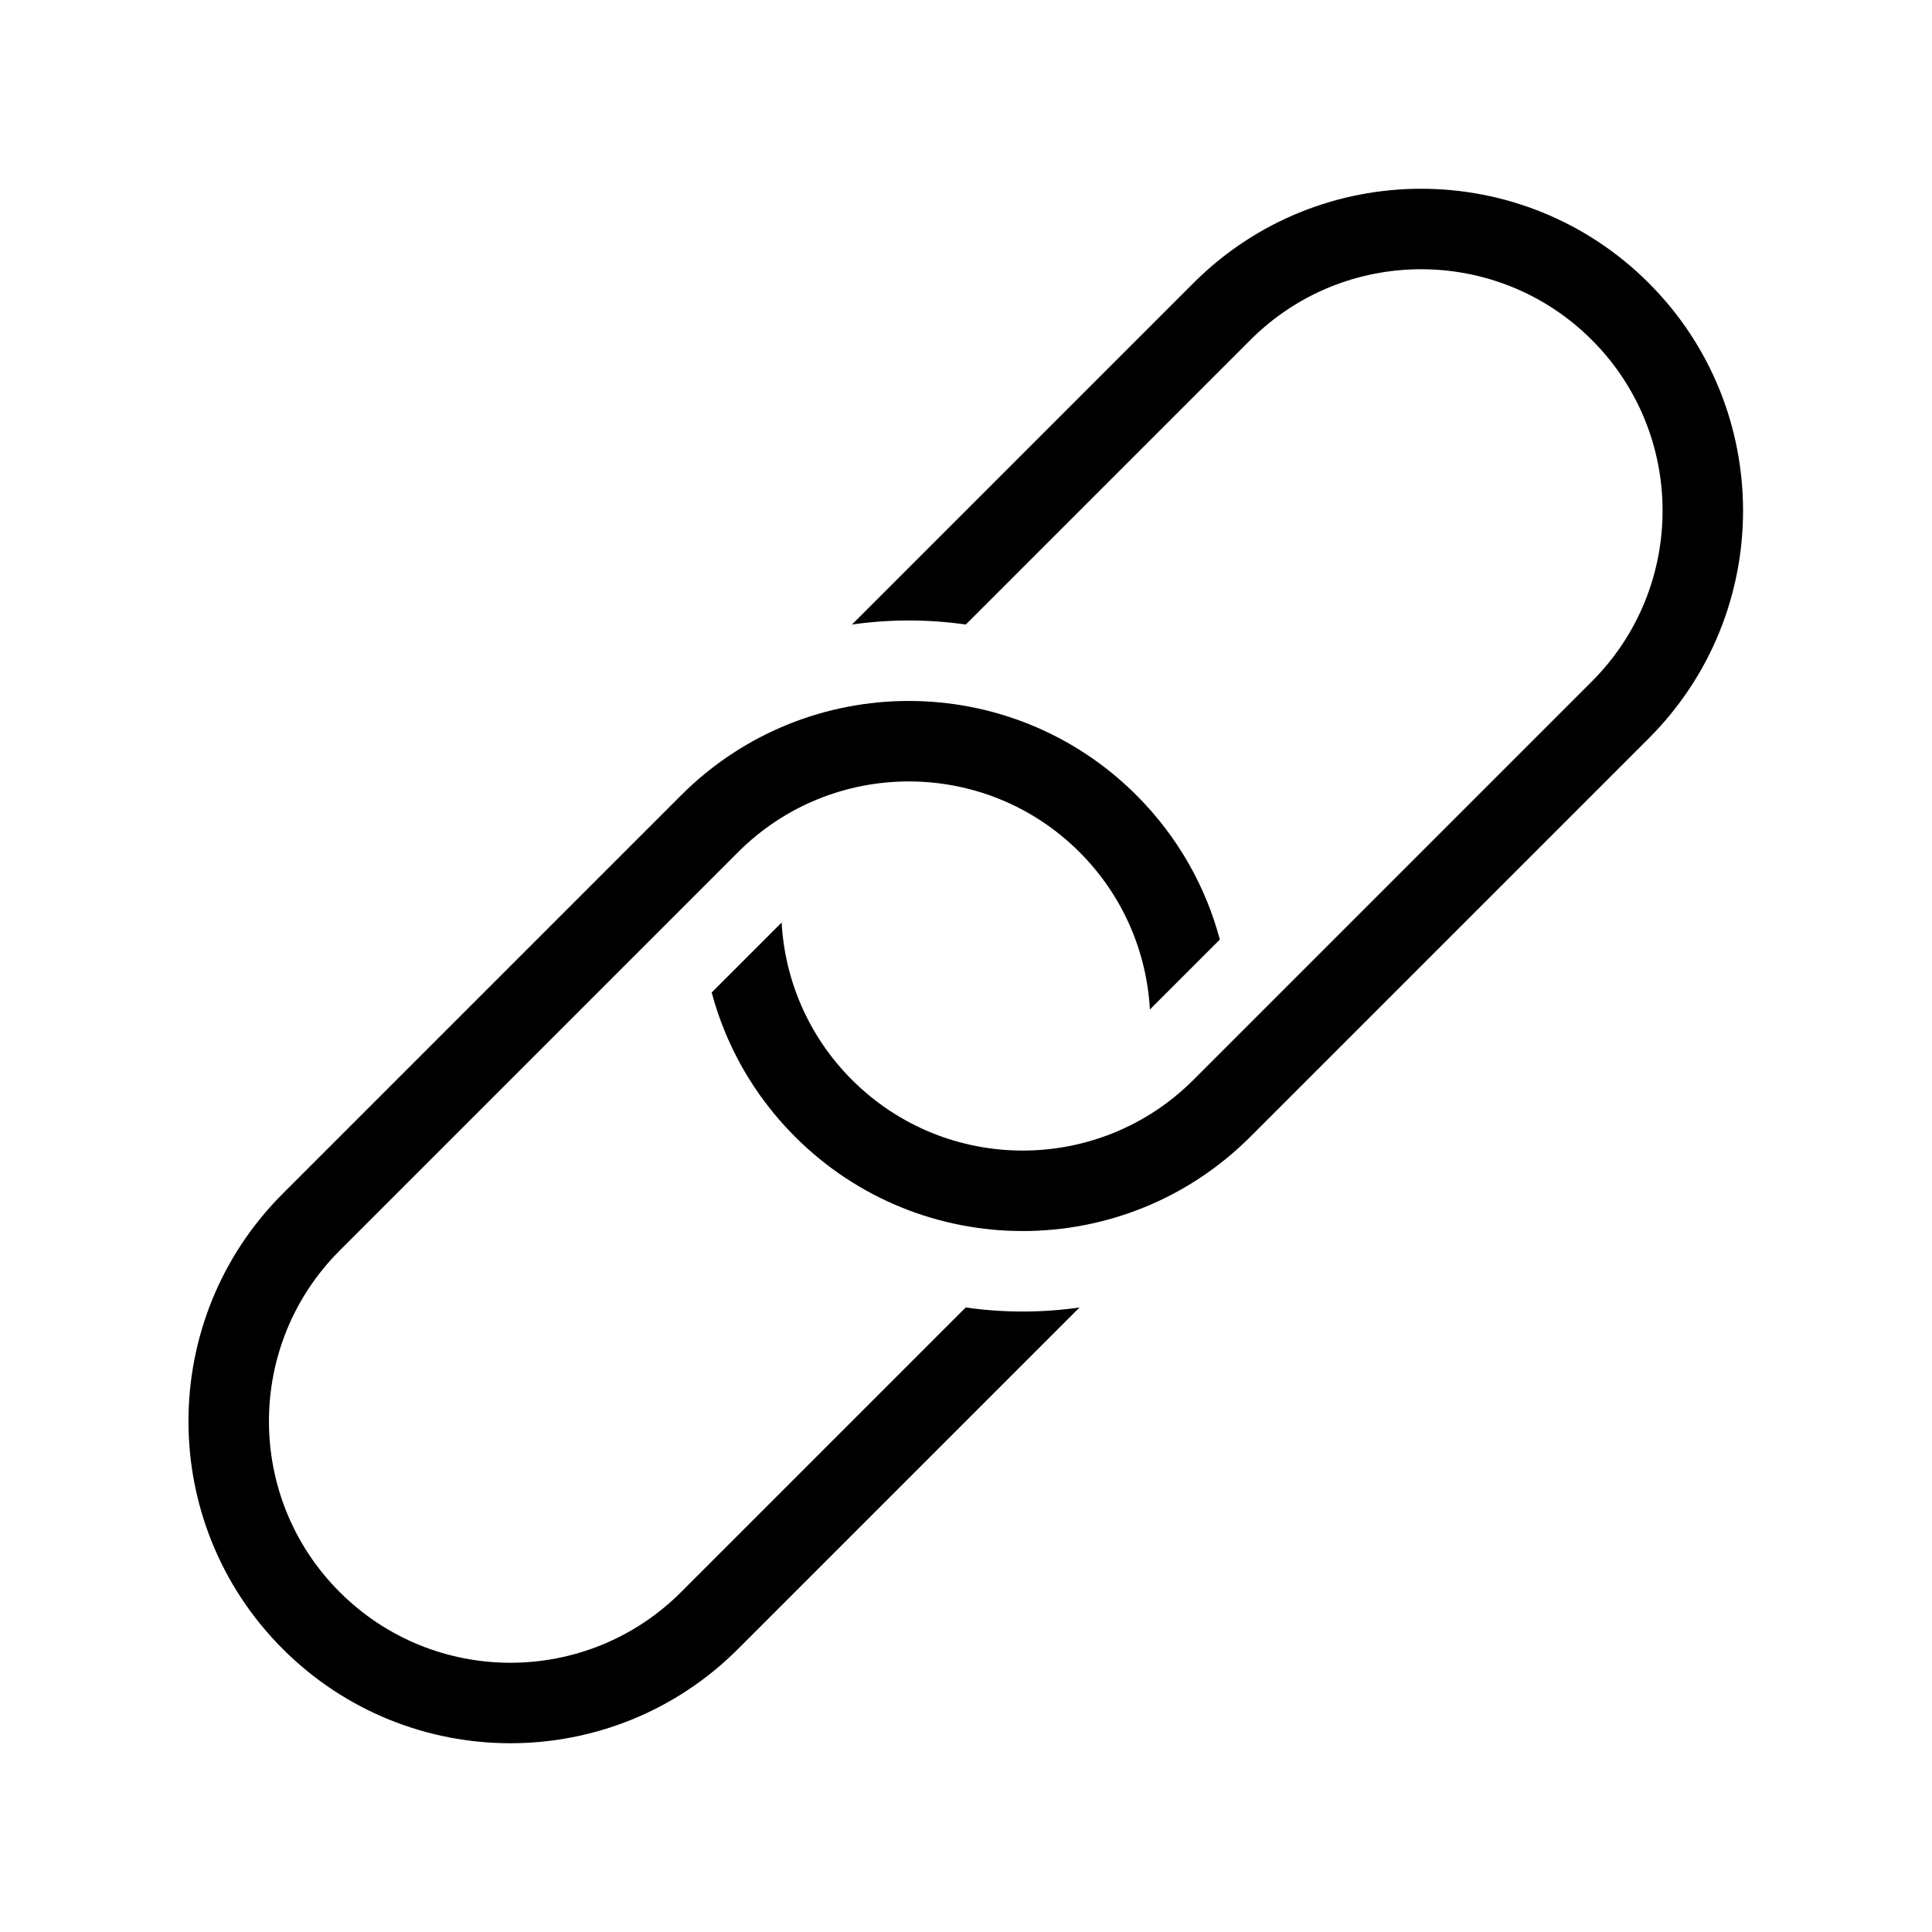 <svg height="24" viewBox="0 0 24 24" width="24" xmlns="http://www.w3.org/2000/svg"><g fill="#000" fill-rule="nonzero"><path d="m13.682 5.818c-.284-.379-.621-.716-1-1h6c2.209 0 4 1.791 4 4 0 2.209-1.791 4-4 4h-7c-2.209 0-4-1.791-4-4 0-.729.195-1.412.535-2h1.229c-.475.531-.764 1.232-.764 2 0 1.657 1.343 3 3 3h7c1.657 0 3-1.343 3-3 0-1.657-1.343-3-3-3z" transform="matrix(.707 -.707 .707 .707 -1.789 13.318)"/><path d="m10.318 18.182c.284.379.621.716 1 1h-6c-2.209 0-4-1.791-4-4s1.791-4 4-4h7c2.209 0 4 1.791 4 4 0 .729-.195 1.412-.535 2h-1.229c.475-.531.764-1.232.764-2 0-1.657-1.343-3-3-3h-7c-1.657 0-3 1.343-3 3 0 1.657 1.343 3 3 3z" transform="matrix(.707 -.707 .707 .707 -8.153 10.682)"/></g></svg>